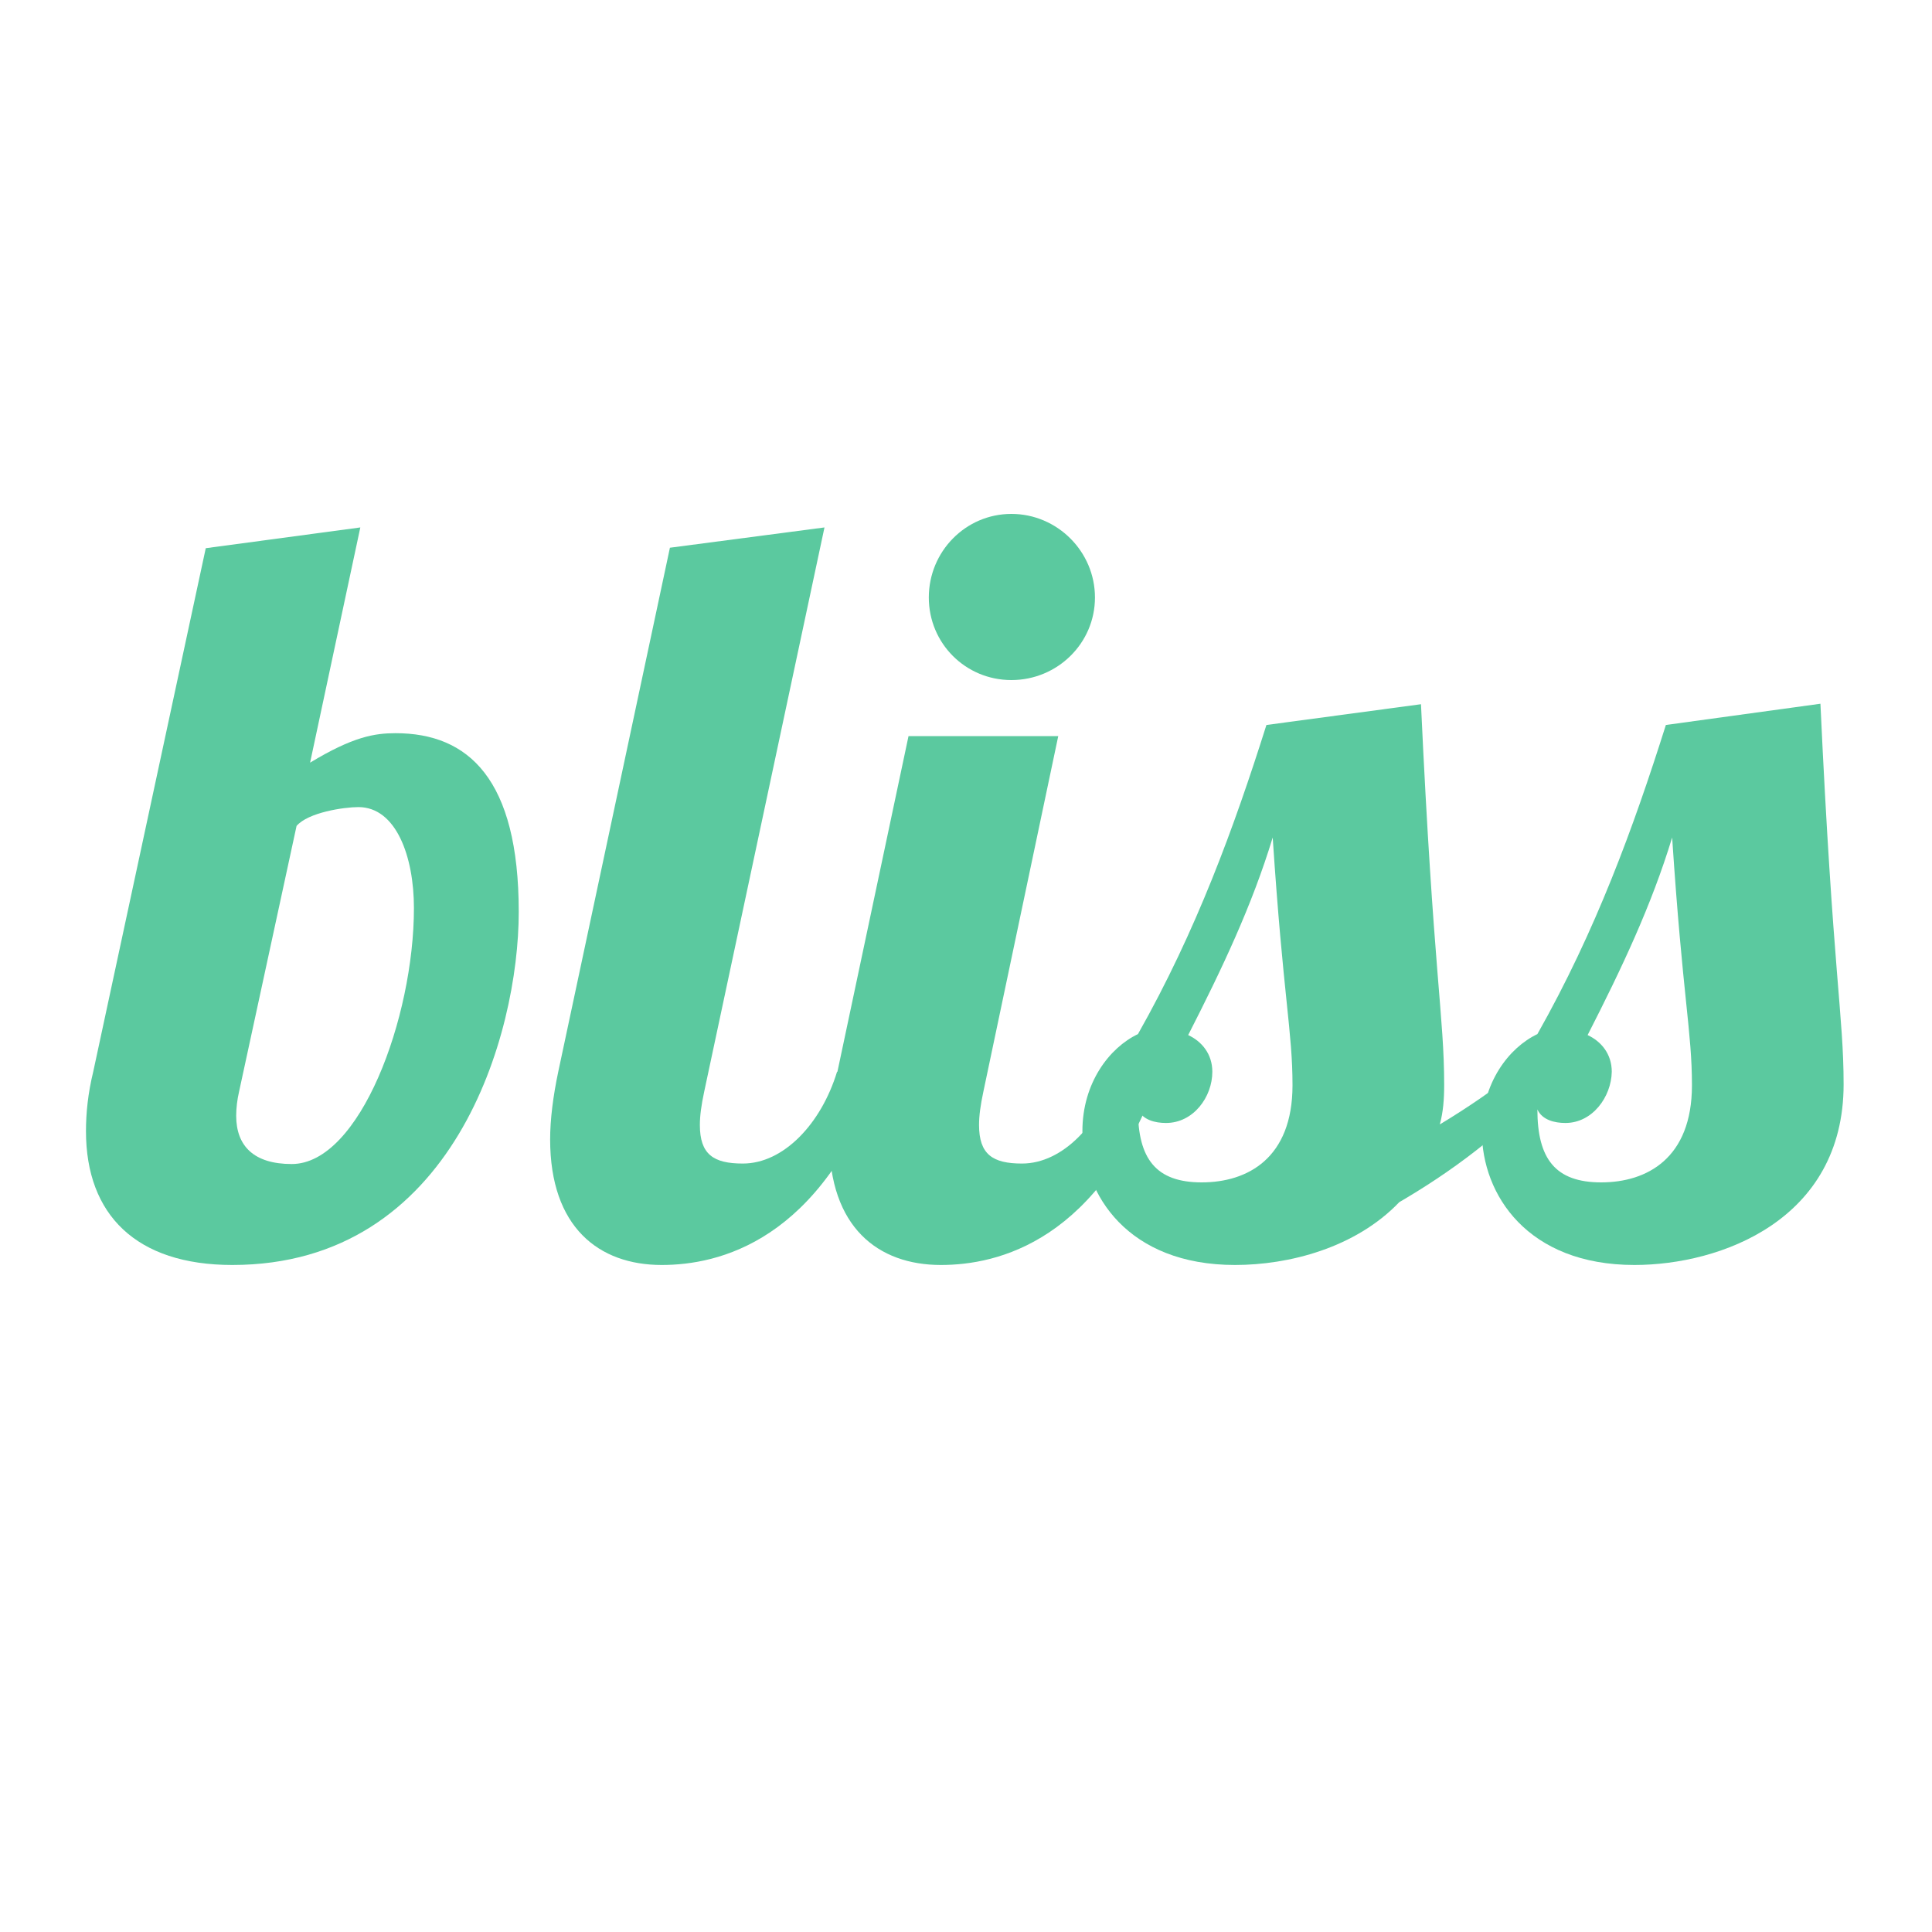 <?xml version="1.0" encoding="utf-8"?>
<!-- Generator: Adobe Illustrator 23.1.0, SVG Export Plug-In . SVG Version: 6.00 Build 0)  -->
<svg version="1.1" id="Layer_1" xmlns="http://www.w3.org/2000/svg" xmlns:xlink="http://www.w3.org/1999/xlink" x="0px" y="0px"
	 viewBox="0 0 400 400" style="enable-background:new 0 0 400 400;" xml:space="preserve">
<style type="text/css">
	.st0{enable-background:new    ;}
	.st1{fill:#5BC99F;}
</style>
<g>
	<g class="st0">
		<path class="st1" d="M42.6,113.5l32-4.3l-10.4,48.7c8.9-5.4,13.4-6.1,17.7-6.1c15.1,0,25.5,9.5,25.5,37
			c0,25.3-13.4,73.1-59.3,73.1c-19.9,0-30.3-10.4-30.3-27.7c0-3.7,0.4-7.8,1.5-12.3L42.6,113.5z M74.2,167.1c-3,0-10.4,1.1-12.8,3.9
			l-11.9,55c-0.4,1.7-0.6,3.5-0.6,5c0,6.3,3.7,10,11.5,10c14.1,0,25.3-30.3,25.3-53C85.7,177.3,82,167.1,74.2,167.1z"/>
		<path class="st1" d="M170.7,109.2L145.8,226c-0.6,2.8-0.9,5-0.9,6.9c0,6.1,2.8,8,8.9,8c8.4,0,16.2-8.2,19.5-19h9.1
			c-12.3,35.3-33.8,40-45.4,40c-13,0-23.1-7.8-23.1-26c0-4.1,0.6-8.9,1.7-14.1l23.1-108.4L170.7,109.2z"/>
		<path class="st1" d="M219.1,152.4L203.6,226c-0.6,2.8-0.9,5-0.9,6.9c0,6.1,2.8,8,8.9,8c8.4,0,16.2-8.2,19.5-19h9.1
			c-12.3,35.3-33.8,40-45.4,40c-13,0-23.1-7.8-23.1-26c0-4.1,0.6-8.9,1.7-14.1l14.7-69.4H219.1z M209.4,106.4
			c9.5,0,17.3,7.8,17.3,17.3s-7.8,17.1-17.3,17.1s-17.1-7.6-17.1-17.1S199.9,106.4,209.4,106.4z"/>
		<path class="st1" d="M322.8,221.9c-11.3,13-23.2,21.2-33.1,27c-9.1,9.5-22.9,13-34,13c-22.1,0-31.6-14.5-31.6-27.7
			c0-10,5.6-17.3,11.5-20.1c12.1-21.4,19.9-42.8,26.6-64l32-4.3c2.6,56,4.8,64.5,4.8,78.8c0,3-0.2,5.6-0.9,8.2
			c5.8-3.5,11.5-7.4,15.6-10.8L322.8,221.9L322.8,221.9z M241.4,232.5c-2.2,0-4.8-0.6-5.8-2.8c0,10.2,3.7,15.1,13.2,15.1
			s18.8-5,18.8-20.1c0-11.2-1.9-18-4.1-51.3c-4.3,14.1-10.4,27-17.5,40.9c2.8,1.3,5,3.9,5,7.6C251,227.1,247.1,232.5,241.4,232.5z"
			/>
		<path class="st1" d="M376.9,145.7c2.6,56,4.8,64.5,4.8,78.8c0,28.1-25.5,37.4-43.3,37.4c-22.1,0-31.6-14.5-31.6-27.7
			c0-10,5.6-17.3,11.5-20.1c12.1-21.4,19.9-42.8,26.6-64L376.9,145.7z M324.1,232.5c-2.2,0-4.8-0.6-5.8-2.8
			c0,10.2,3.7,15.1,13.2,15.1s18.8-5,18.8-20.1c0-11.2-1.9-18-4.1-51.3c-4.3,14.1-10.4,27-17.5,40.9c2.8,1.3,5,3.9,5,7.6
			C333.6,227.1,329.7,232.5,324.1,232.5z"/>
	</g>
</g>
</svg>
